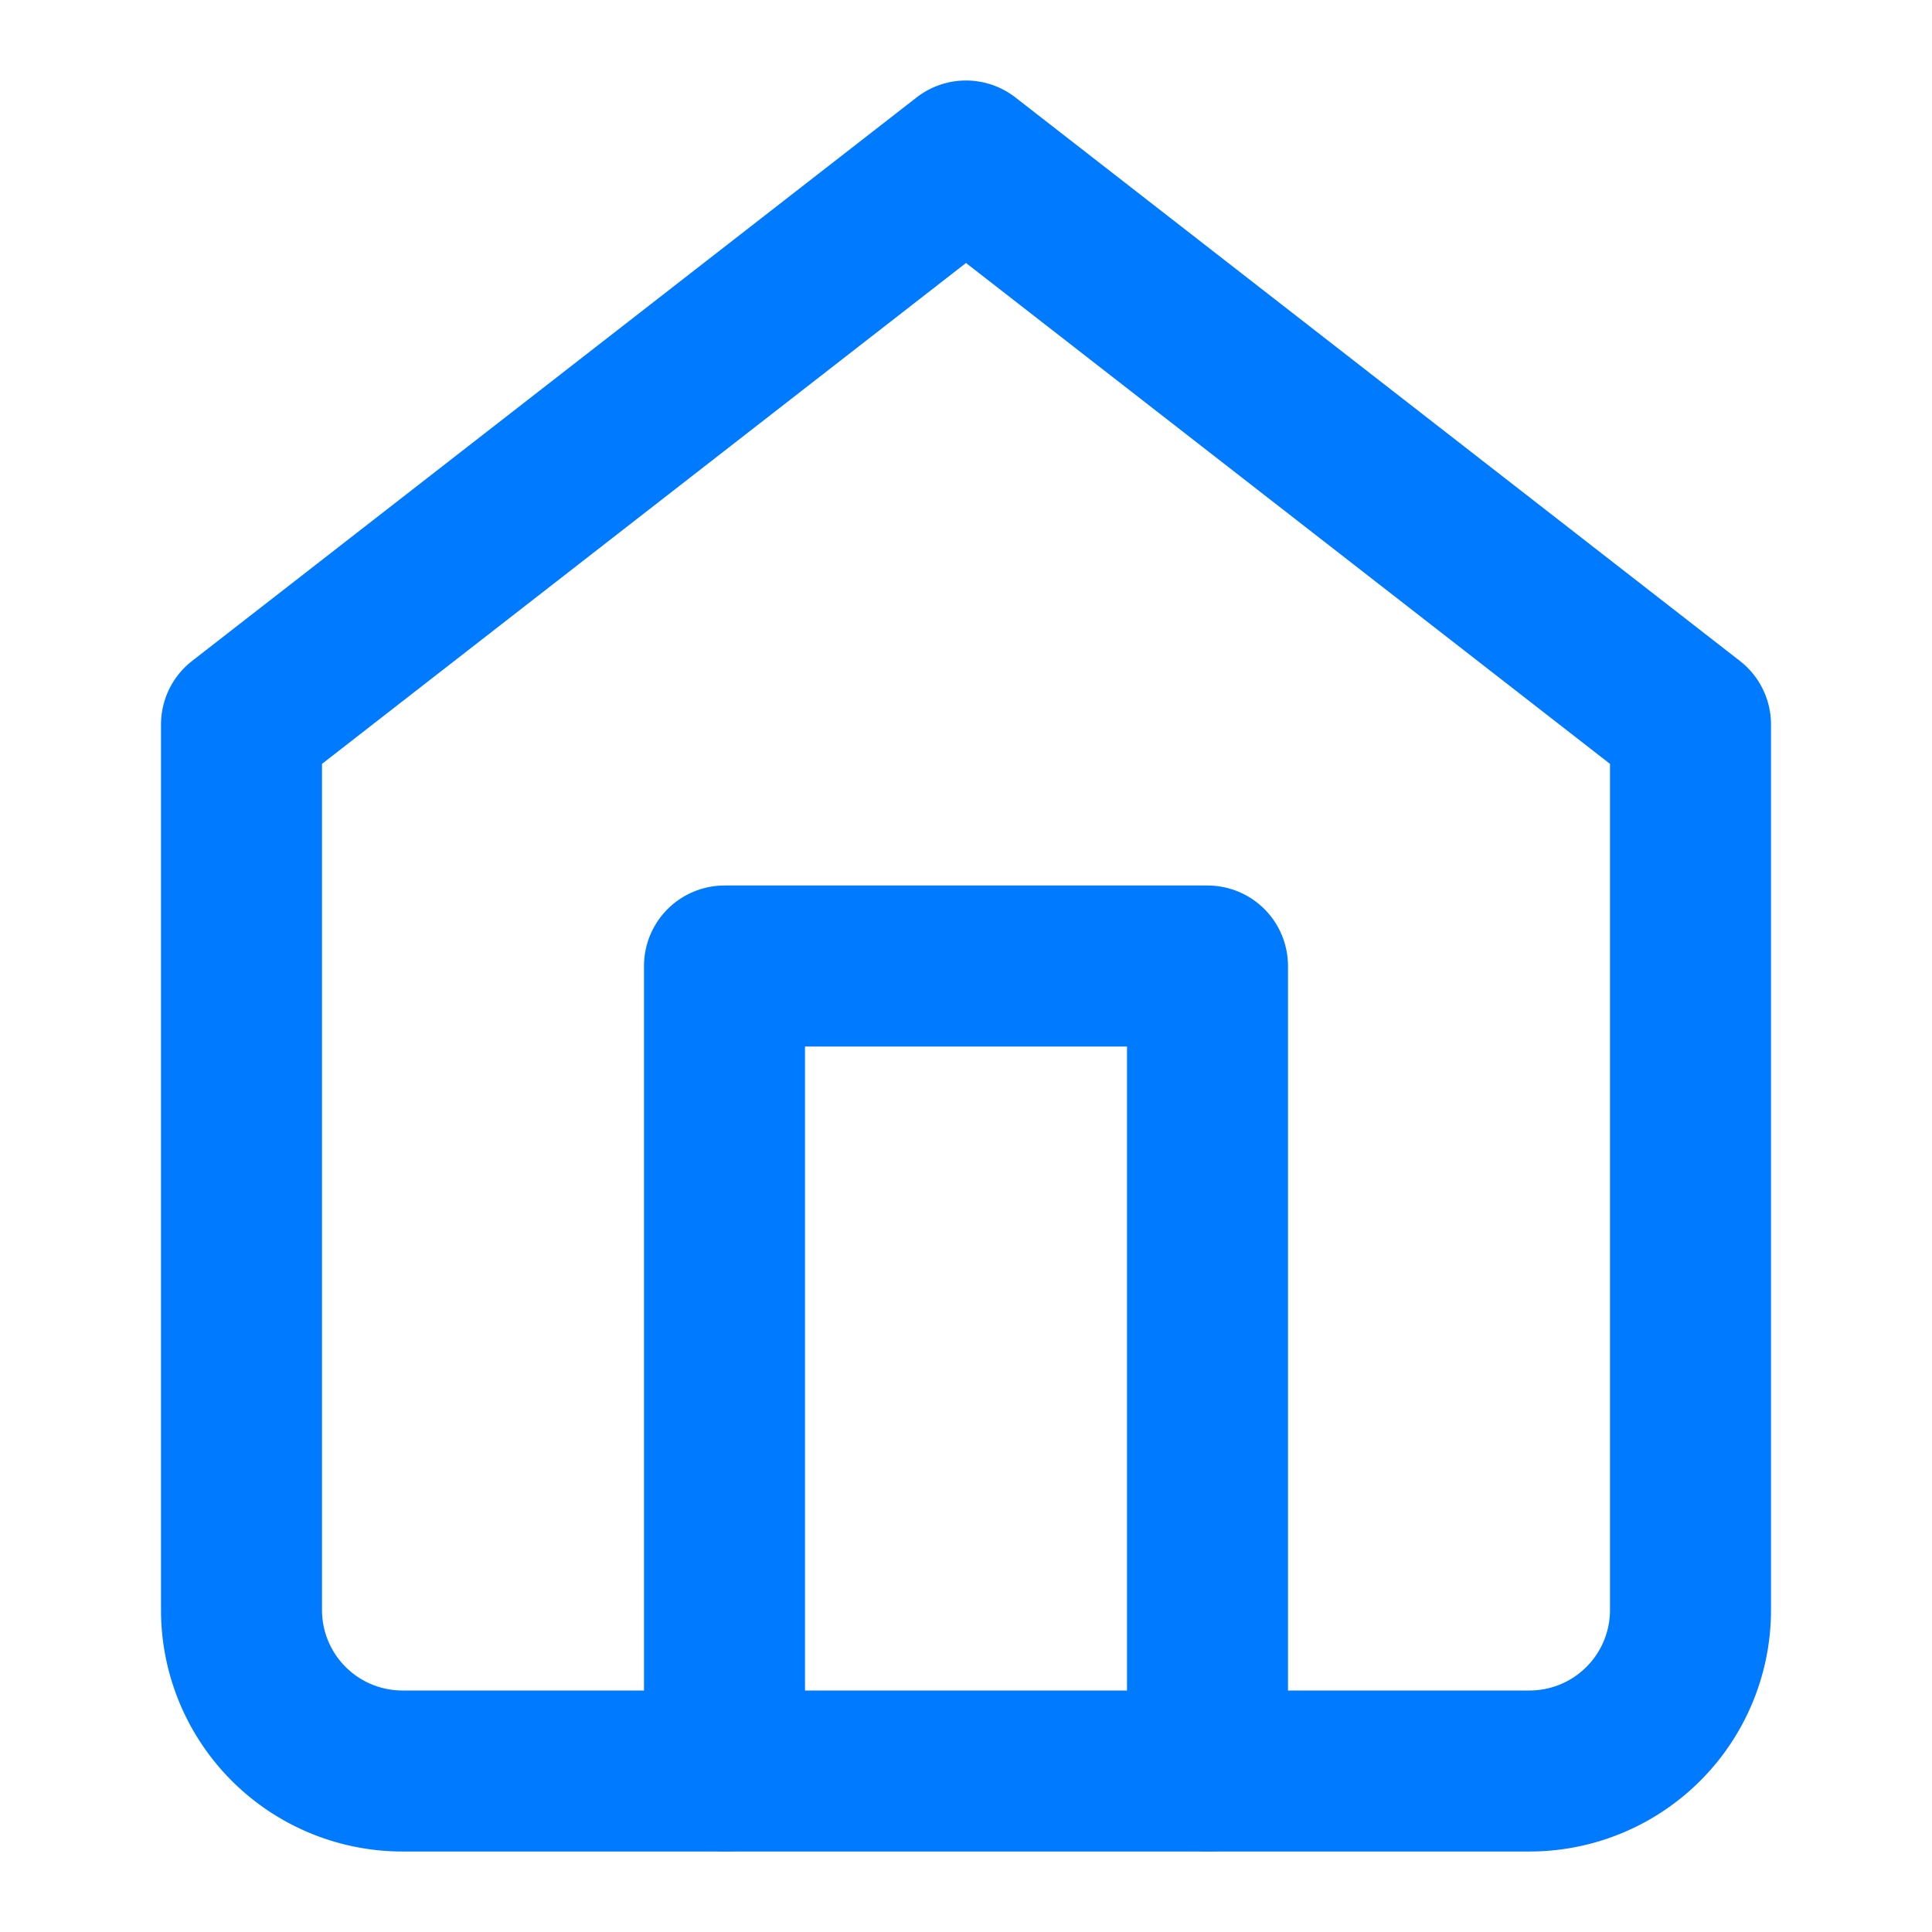 <svg width="24" height="24" viewBox="0 0 24 24" fill="none" xmlns="http://www.w3.org/2000/svg">
  <path d="M3 9l9-7 9 7v11a2 2 0 0 1-2 2H5a2 2 0 0 1-2-2V9z" stroke="#007AFF" stroke-width="2" stroke-linecap="round" stroke-linejoin="round"/>
  <path d="M9 22V12h6v10" stroke="#007AFF" stroke-width="2" stroke-linecap="round" stroke-linejoin="round"/>
</svg>
